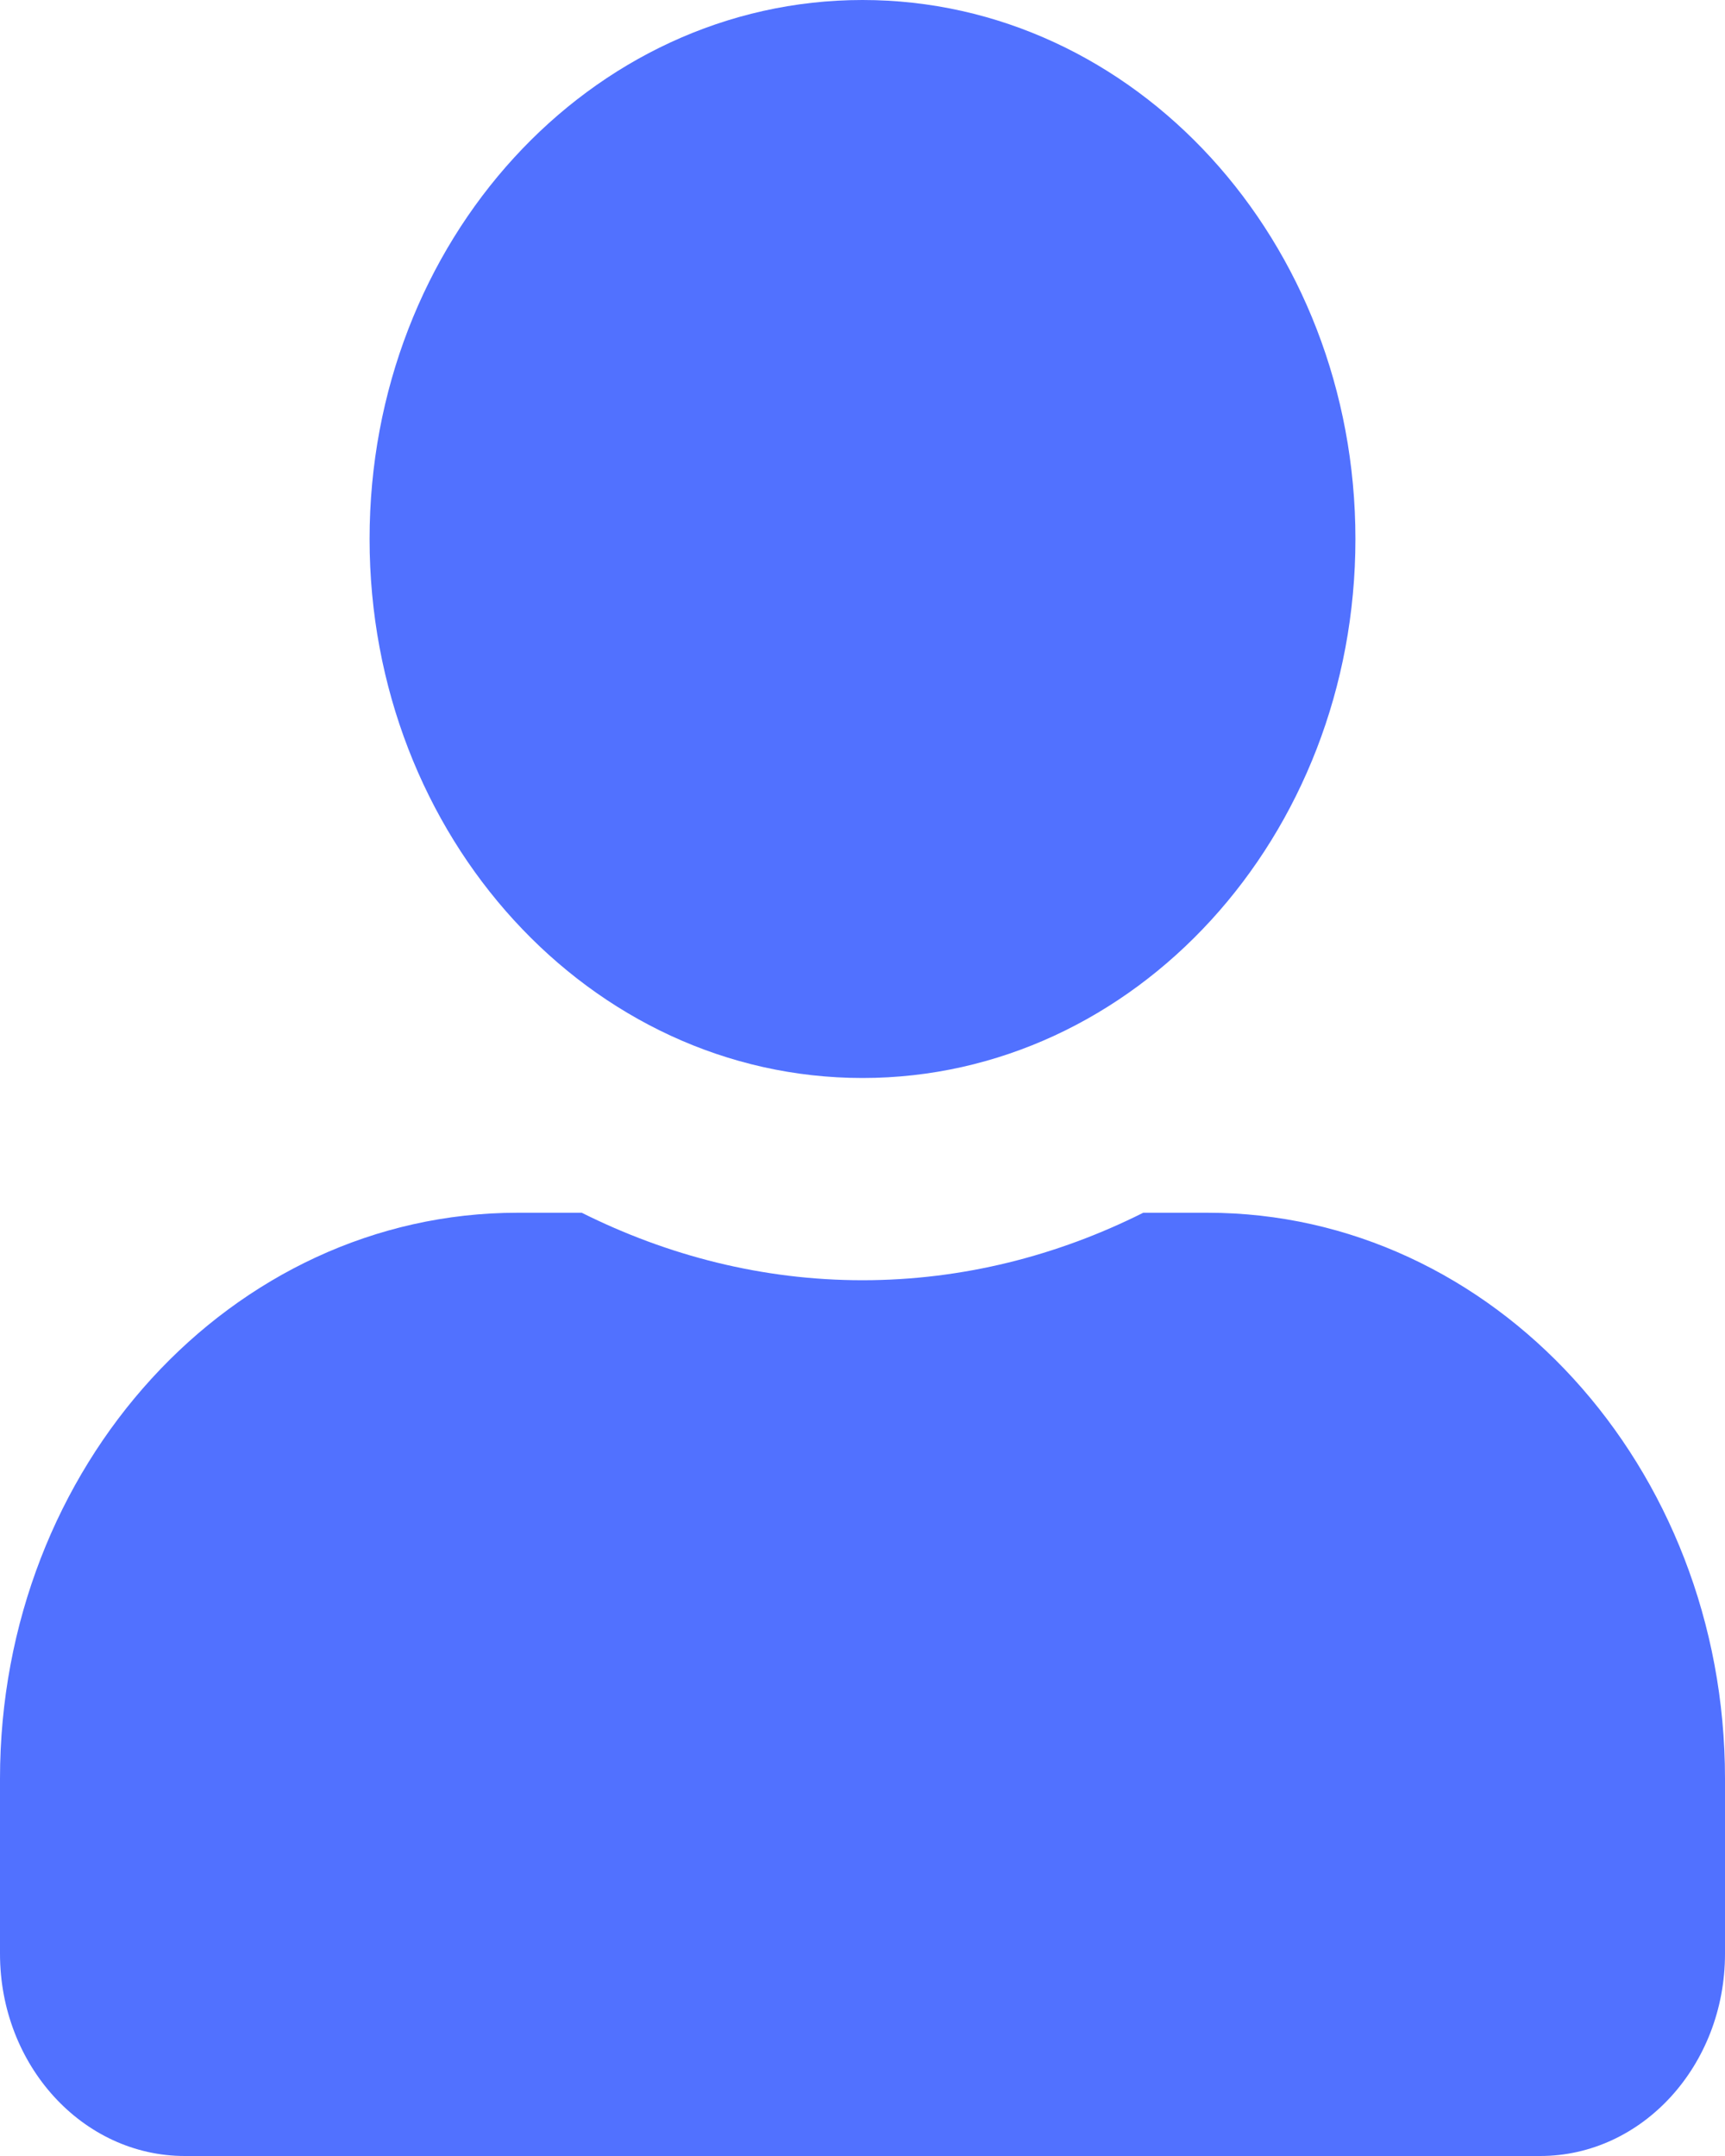 <svg width="8" height="10" viewBox="0 0 8 10" fill="none" xmlns="http://www.w3.org/2000/svg">
<path d="M4 5C5.263 5 6.286 3.881 6.286 2.5C6.286 1.119 5.263 0 4 0C2.737 0 1.714 1.119 1.714 2.5C1.714 3.881 2.737 5 4 5ZM5.6 5.625H5.302C4.905 5.824 4.464 5.938 4 5.938C3.536 5.938 3.096 5.824 2.698 5.625H2.4C1.075 5.625 0 6.801 0 8.25V9.062C0 9.58 0.384 10 0.857 10H7.143C7.616 10 8 9.58 8 9.062V8.25C8 6.801 6.925 5.625 5.6 5.625Z" fill="#5171FF"/>
</svg>

